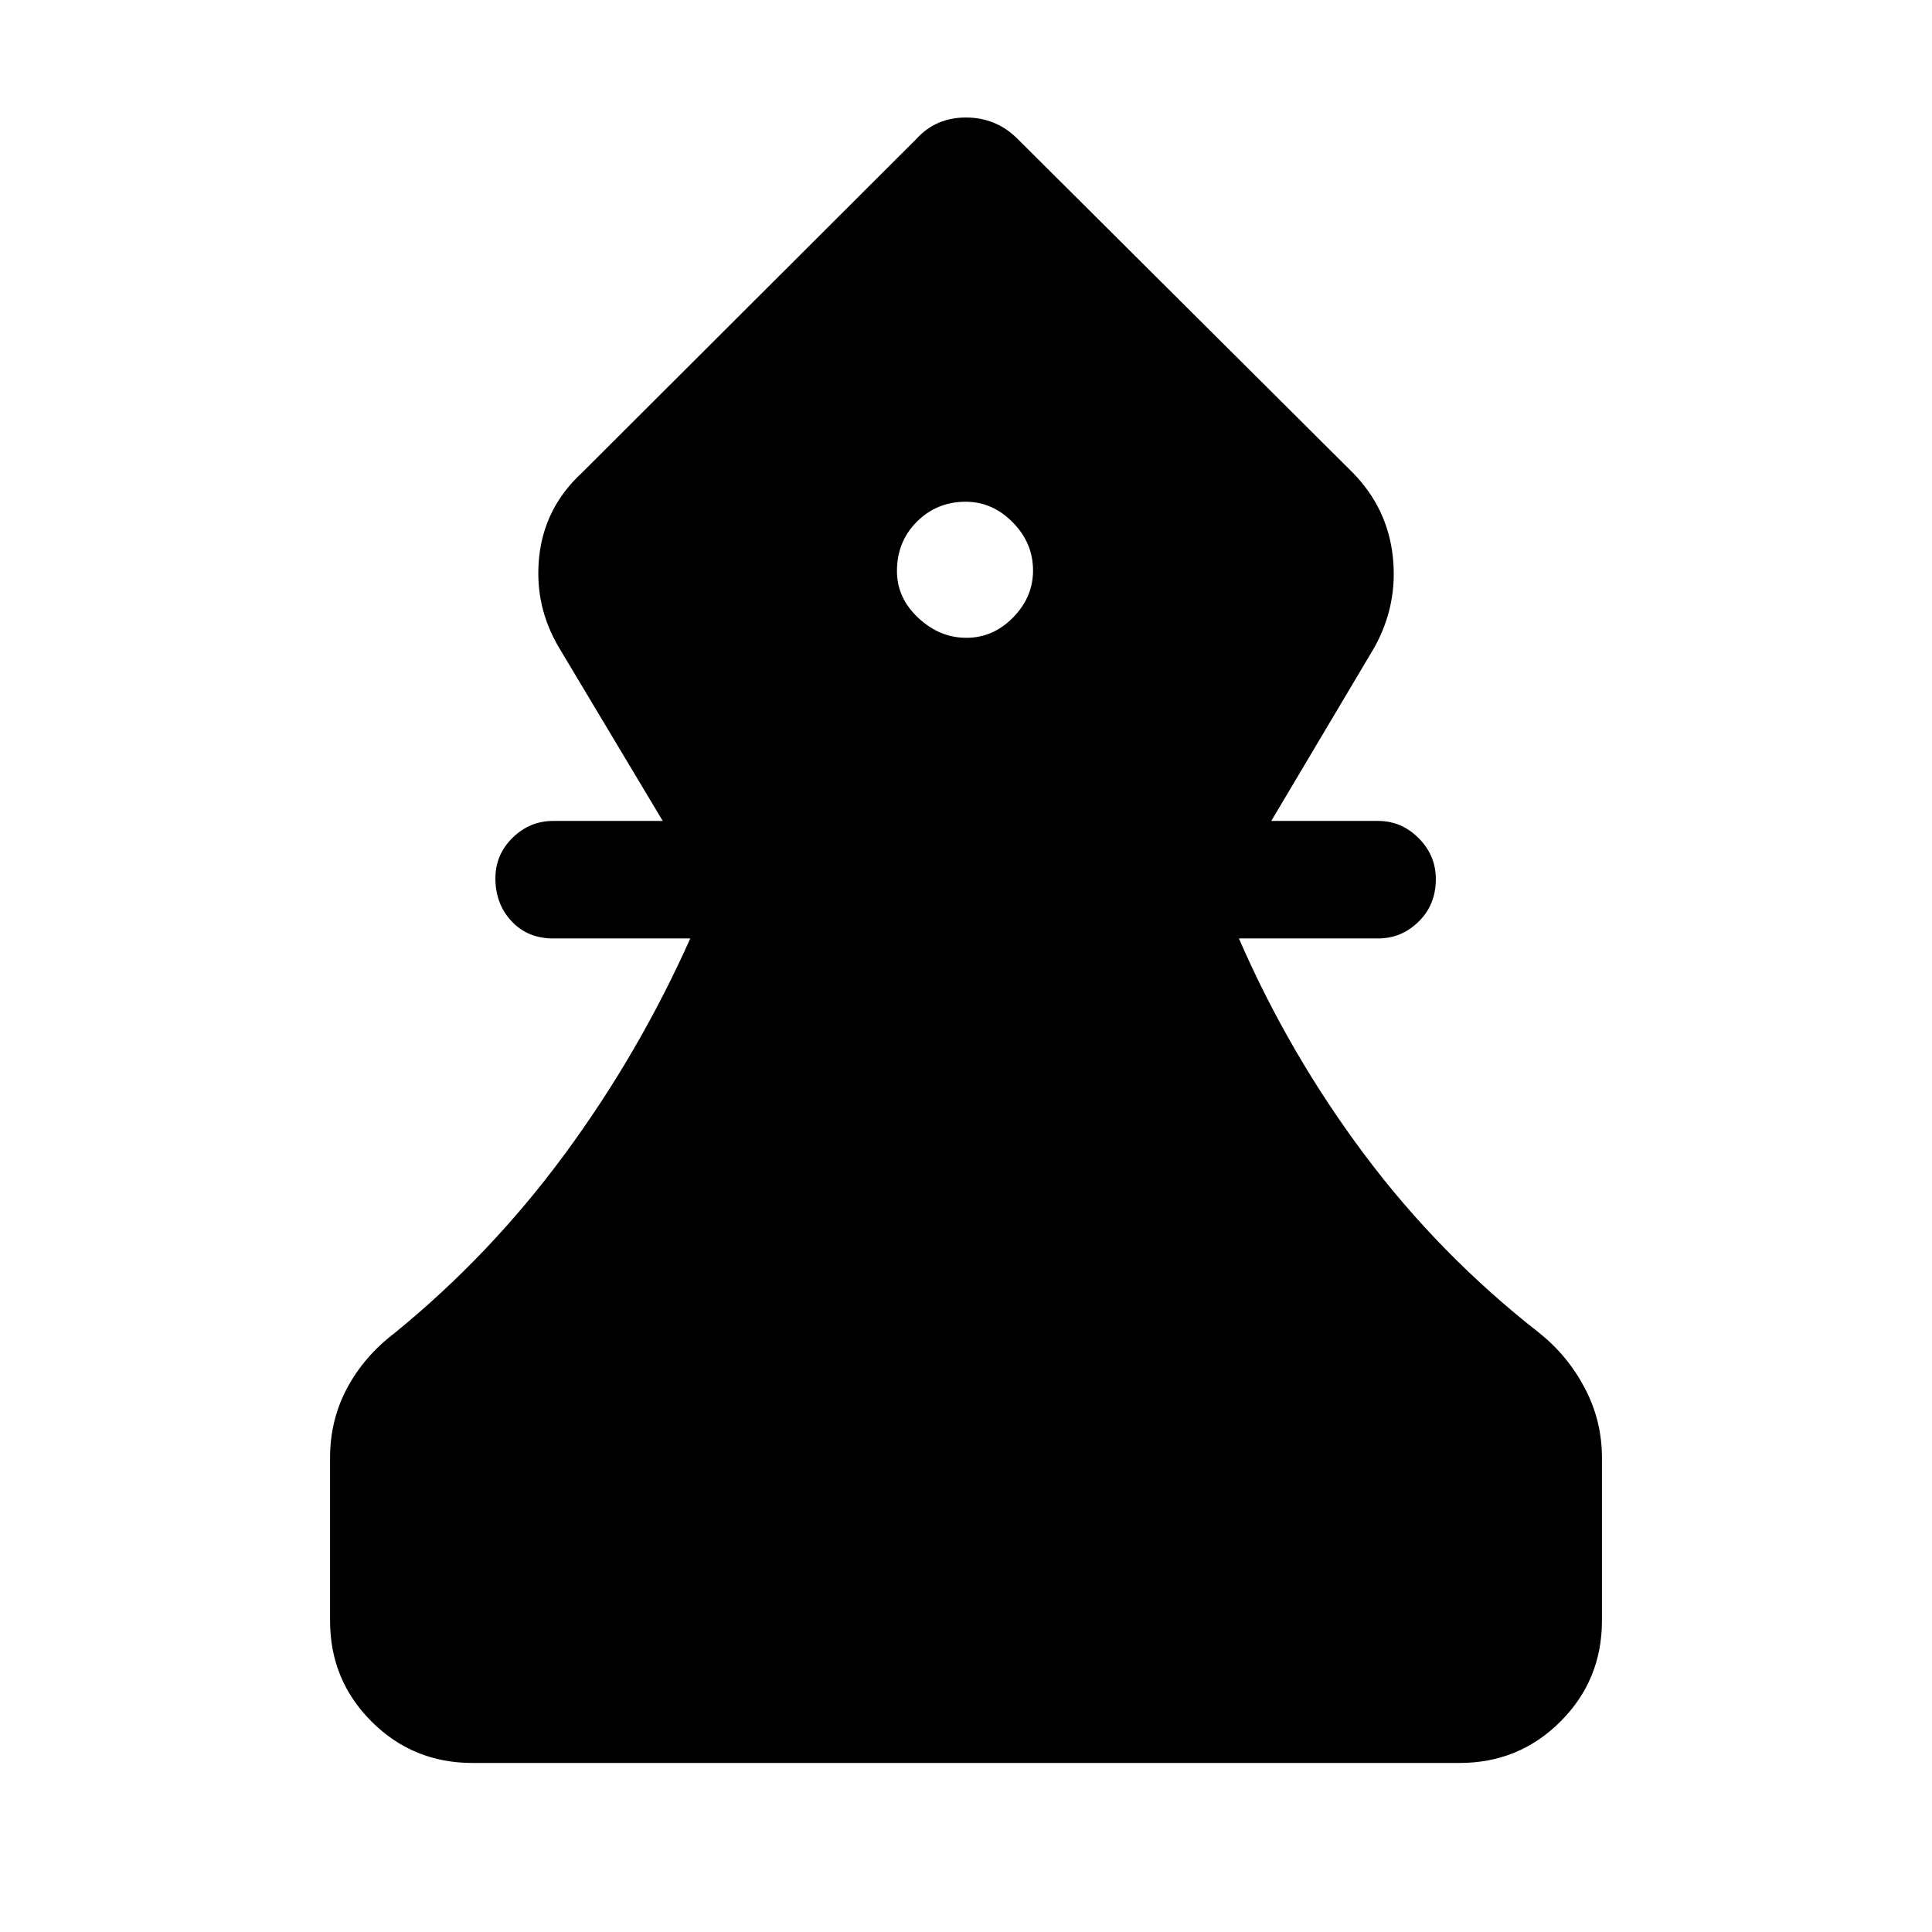 <svg xmlns="http://www.w3.org/2000/svg" height="48" viewBox="0 -960 960 960" width="48"><path d="M234.69-84q-29.5 0-50.09-20.6-20.6-20.59-20.6-50.09v-81q0-18.63 8.42-34.47 8.43-15.84 23.66-27.46 47.61-38.77 84.46-88.79 36.85-50.03 62.46-107.28h-68.15q-12.66 0-20.68-8.58-8.01-8.57-8.01-21.3 0-11.74 8.51-20.12 8.52-8.39 20.18-8.39h54.46l-51.15-85.46q-12.85-21.23-10.24-45.8 2.62-24.57 21.24-41.74L455.38-891Q465-901.61 480-901.61q15 0 25.62 10.61l166.61 165.92q17.23 17.62 19.85 41.66 2.61 24.04-9.24 45.27l-51.15 86.07h53.08q11.65 0 20.17 8.58 8.52 8.57 8.52 20.3 0 12.74-8.52 21.12-8.52 8.39-20.17 8.39h-69.16q24.87 57.25 62.28 107.28 37.42 50.02 87.03 88.79 14.12 11.29 22.6 27.45 8.48 16.16 8.48 34.48v81q0 29.5-20.6 50.09Q754.81-84 725.31-84H234.69Zm245.47-559.08q13.3 0 23.22-10.08 9.93-10.09 9.93-23.39 0-13.68-10.09-23.91-10.08-10.23-23.38-10.23-14.3 0-24.22 9.89-9.93 9.89-9.93 24.58 0 13.3 10.59 23.22 10.58 9.92 23.88 9.92Z"/></svg>